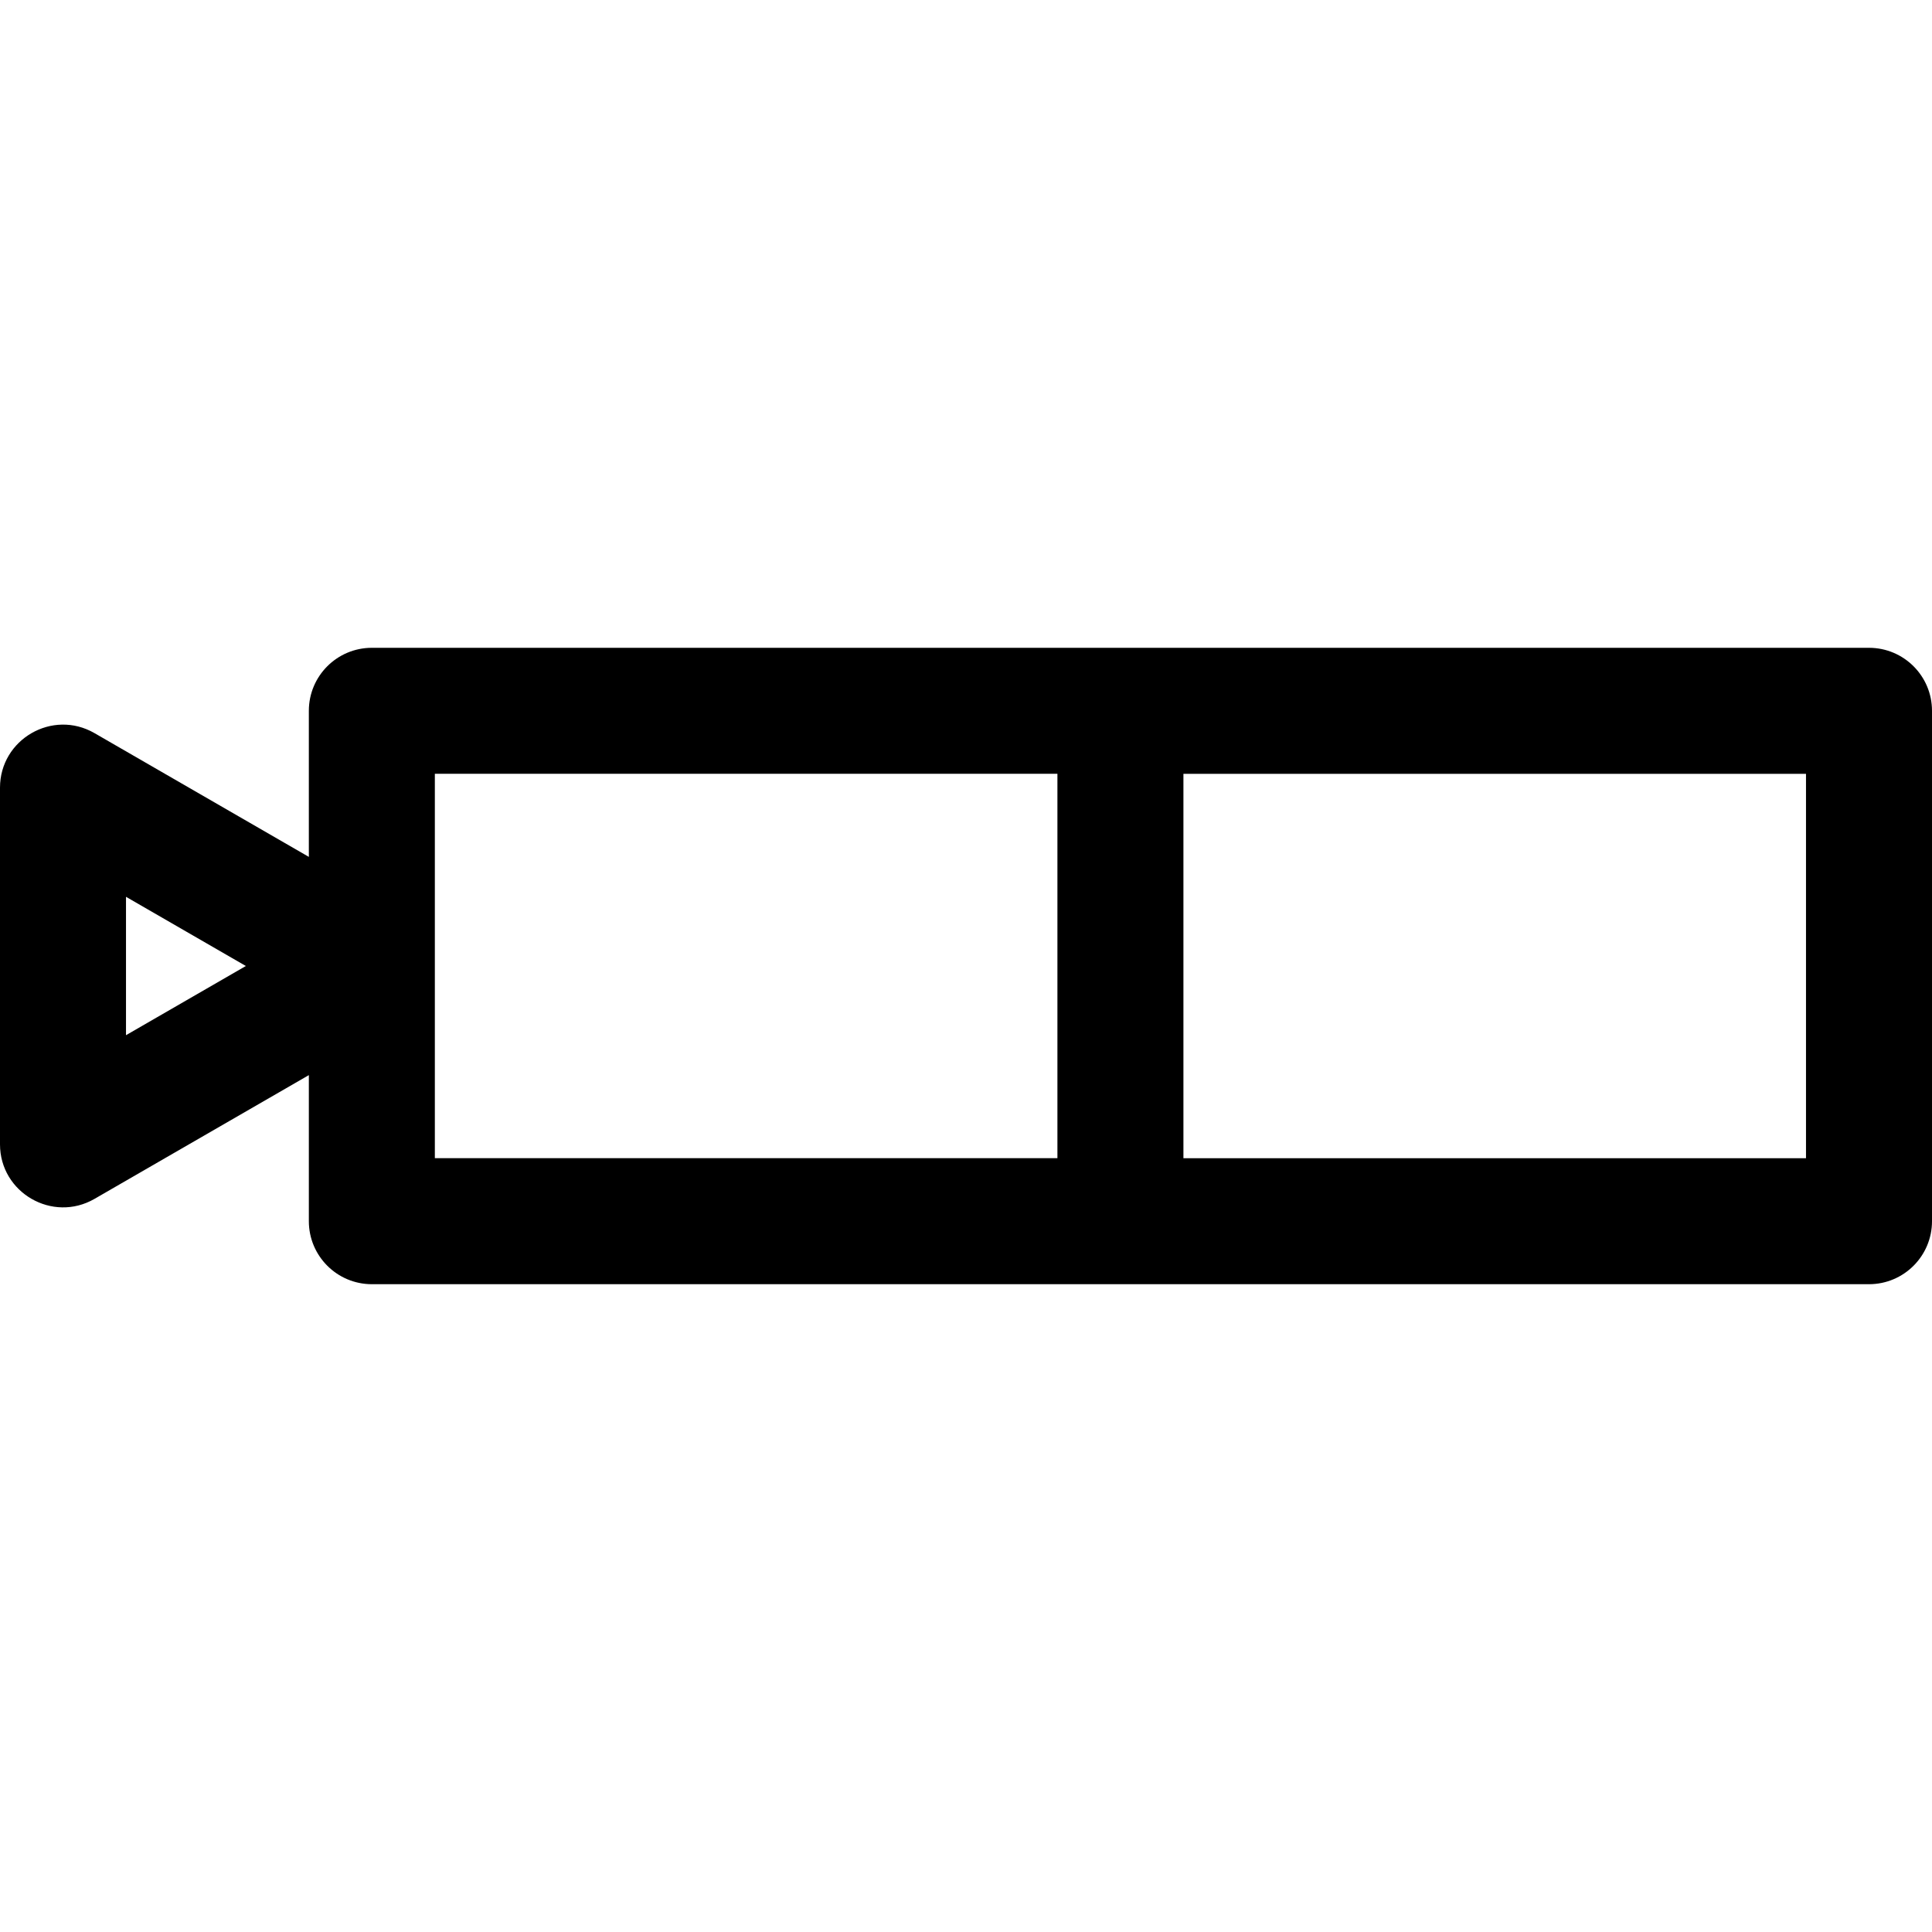 <?xml version="1.0" encoding="iso-8859-1"?>
<!-- Generator: Adobe Illustrator 19.0.0, SVG Export Plug-In . SVG Version: 6.00 Build 0)  -->
<svg xmlns="http://www.w3.org/2000/svg" xmlns:xlink="http://www.w3.org/1999/xlink" version="1.1" id="Layer_1" x="0px" y="0px" viewBox="0 0 512 512" style="enable-background:new 0 0 512 512;" xml:space="preserve">
<g>
	<g>
		<path d="M495.304,171.675H98.543c-9.22,0-16.696,7.475-16.696,16.696v38.712l-56.804-32.796C13.921,187.865,0,195.918,0,208.746    v94.509c0,12.831,13.932,20.873,25.044,14.46l56.804-32.796v38.712c0,9.22,7.475,16.696,16.696,16.696h396.761    c9.22,0,16.696-7.475,16.696-16.696V188.37C512,179.15,504.525,171.675,495.304,171.675z M33.391,274.337v-36.674L65.152,256    L33.391,274.337z M280.228,306.933H115.239V205.066h164.989V306.933z M478.609,306.934H313.62V205.067h164.989V306.934z"/>
	</g>
</g>
<g>
</g>
<g>
</g>
<g>
</g>
<g>
</g>
<g>
</g>
<g>
</g>
<g>
</g>
<g>
</g>
<g>
</g>
<g>
</g>
<g>
</g>
<g>
</g>
<g>
</g>
<g>
</g>
<g>
</g>
</svg>
